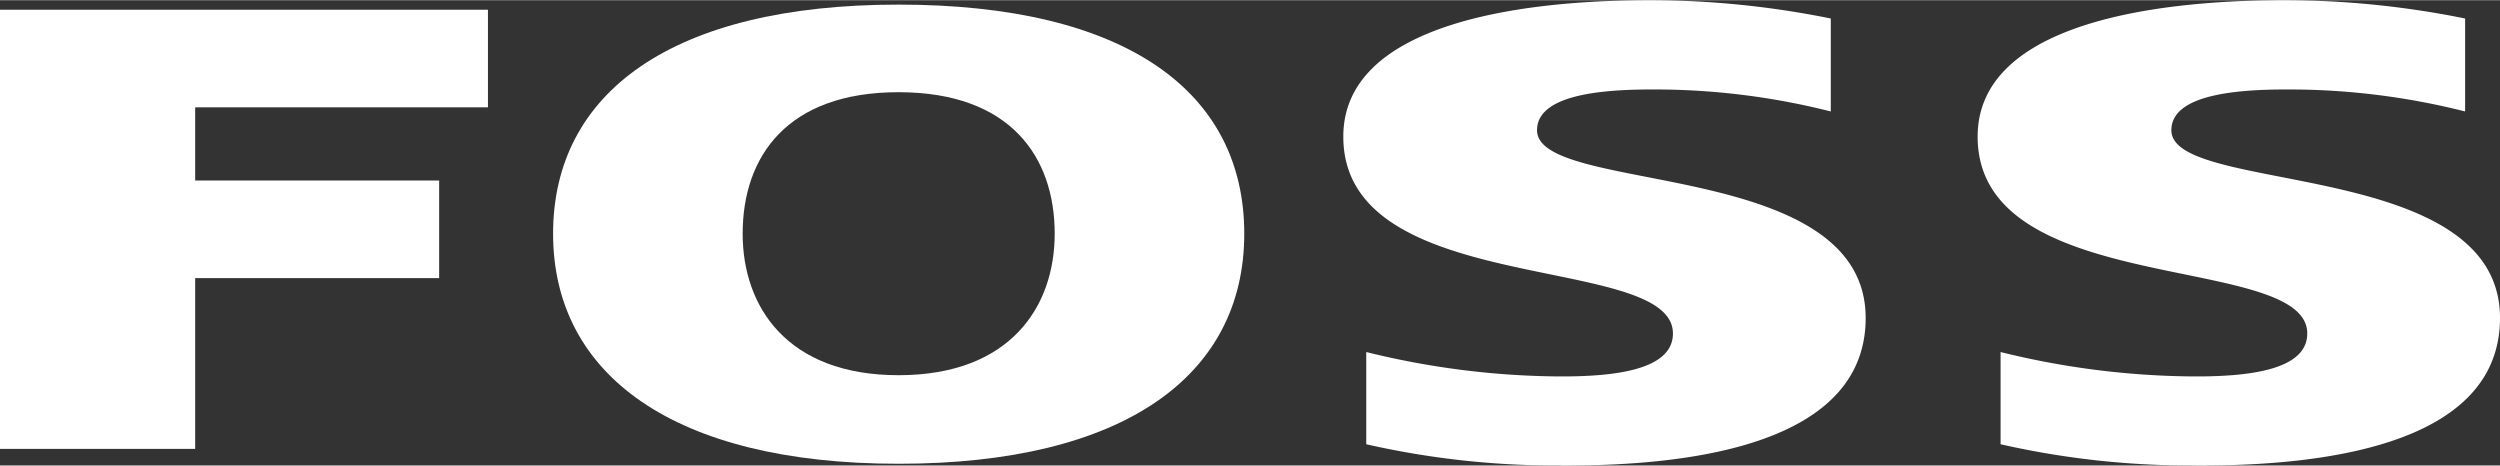 <svg height="19" width="102" id="Layer_1" data-name="Layer 1" xmlns="http://www.w3.org/2000/svg" viewBox="0 0 102.47 19.07"><rect x="0" y="0" width="102.47" height="19.07" fill="#333333" stroke="none"/><defs><style>.cls-1{fill:#ffffff;}</style></defs><title>foss-logo</title><path class="cls-1" d="M0,.39H20v4H8v3H18v4H8v7H0Z"/><path class="cls-1" d="M36.83.18C46.14.18,51,3.74,51,9.57S46.06,19,36.83,19,22.67,15.34,22.67,9.57,27.53.18,36.83.18Zm0,15.19c4.58,0,6.4-2.81,6.4-5.8,0-3.15-1.82-5.8-6.4-5.8s-6.39,2.65-6.39,5.8C30.44,12.56,32.26,15.37,36.83,15.37Z"/><path class="cls-1" d="M63.82,15.42a33.71,33.71,0,0,1-7.82-1V18.2a35,35,0,0,0,7.78.87c6.38.06,12.65-1.18,12.69-6C76.53,6.43,63,8,63,5.33c0-1.61,3.23-1.69,5.16-1.67a29.43,29.43,0,0,1,6.88.9V.75A37.24,37.24,0,0,0,67.62,0C61.86,0,55.1,1.11,55.06,5.55,55,12.27,68.57,10.3,68.57,13.66c0,1.48-2.33,1.78-4.75,1.76Z"/><path class="cls-1" d="M89.82,15.42a33.71,33.71,0,0,1-7.82-1V18.2a35,35,0,0,0,7.78.87c6.38.06,12.65-1.18,12.69-6C102.53,6.43,89,8,89,5.33c0-1.61,3.23-1.69,5.16-1.67a29.43,29.43,0,0,1,6.88.9V.75A37.24,37.24,0,0,0,93.62,0C87.86,0,81.1,1.11,81.06,5.55,81,12.27,94.57,10.3,94.57,13.66c0,1.48-2.33,1.78-4.75,1.76Z"/></svg>
